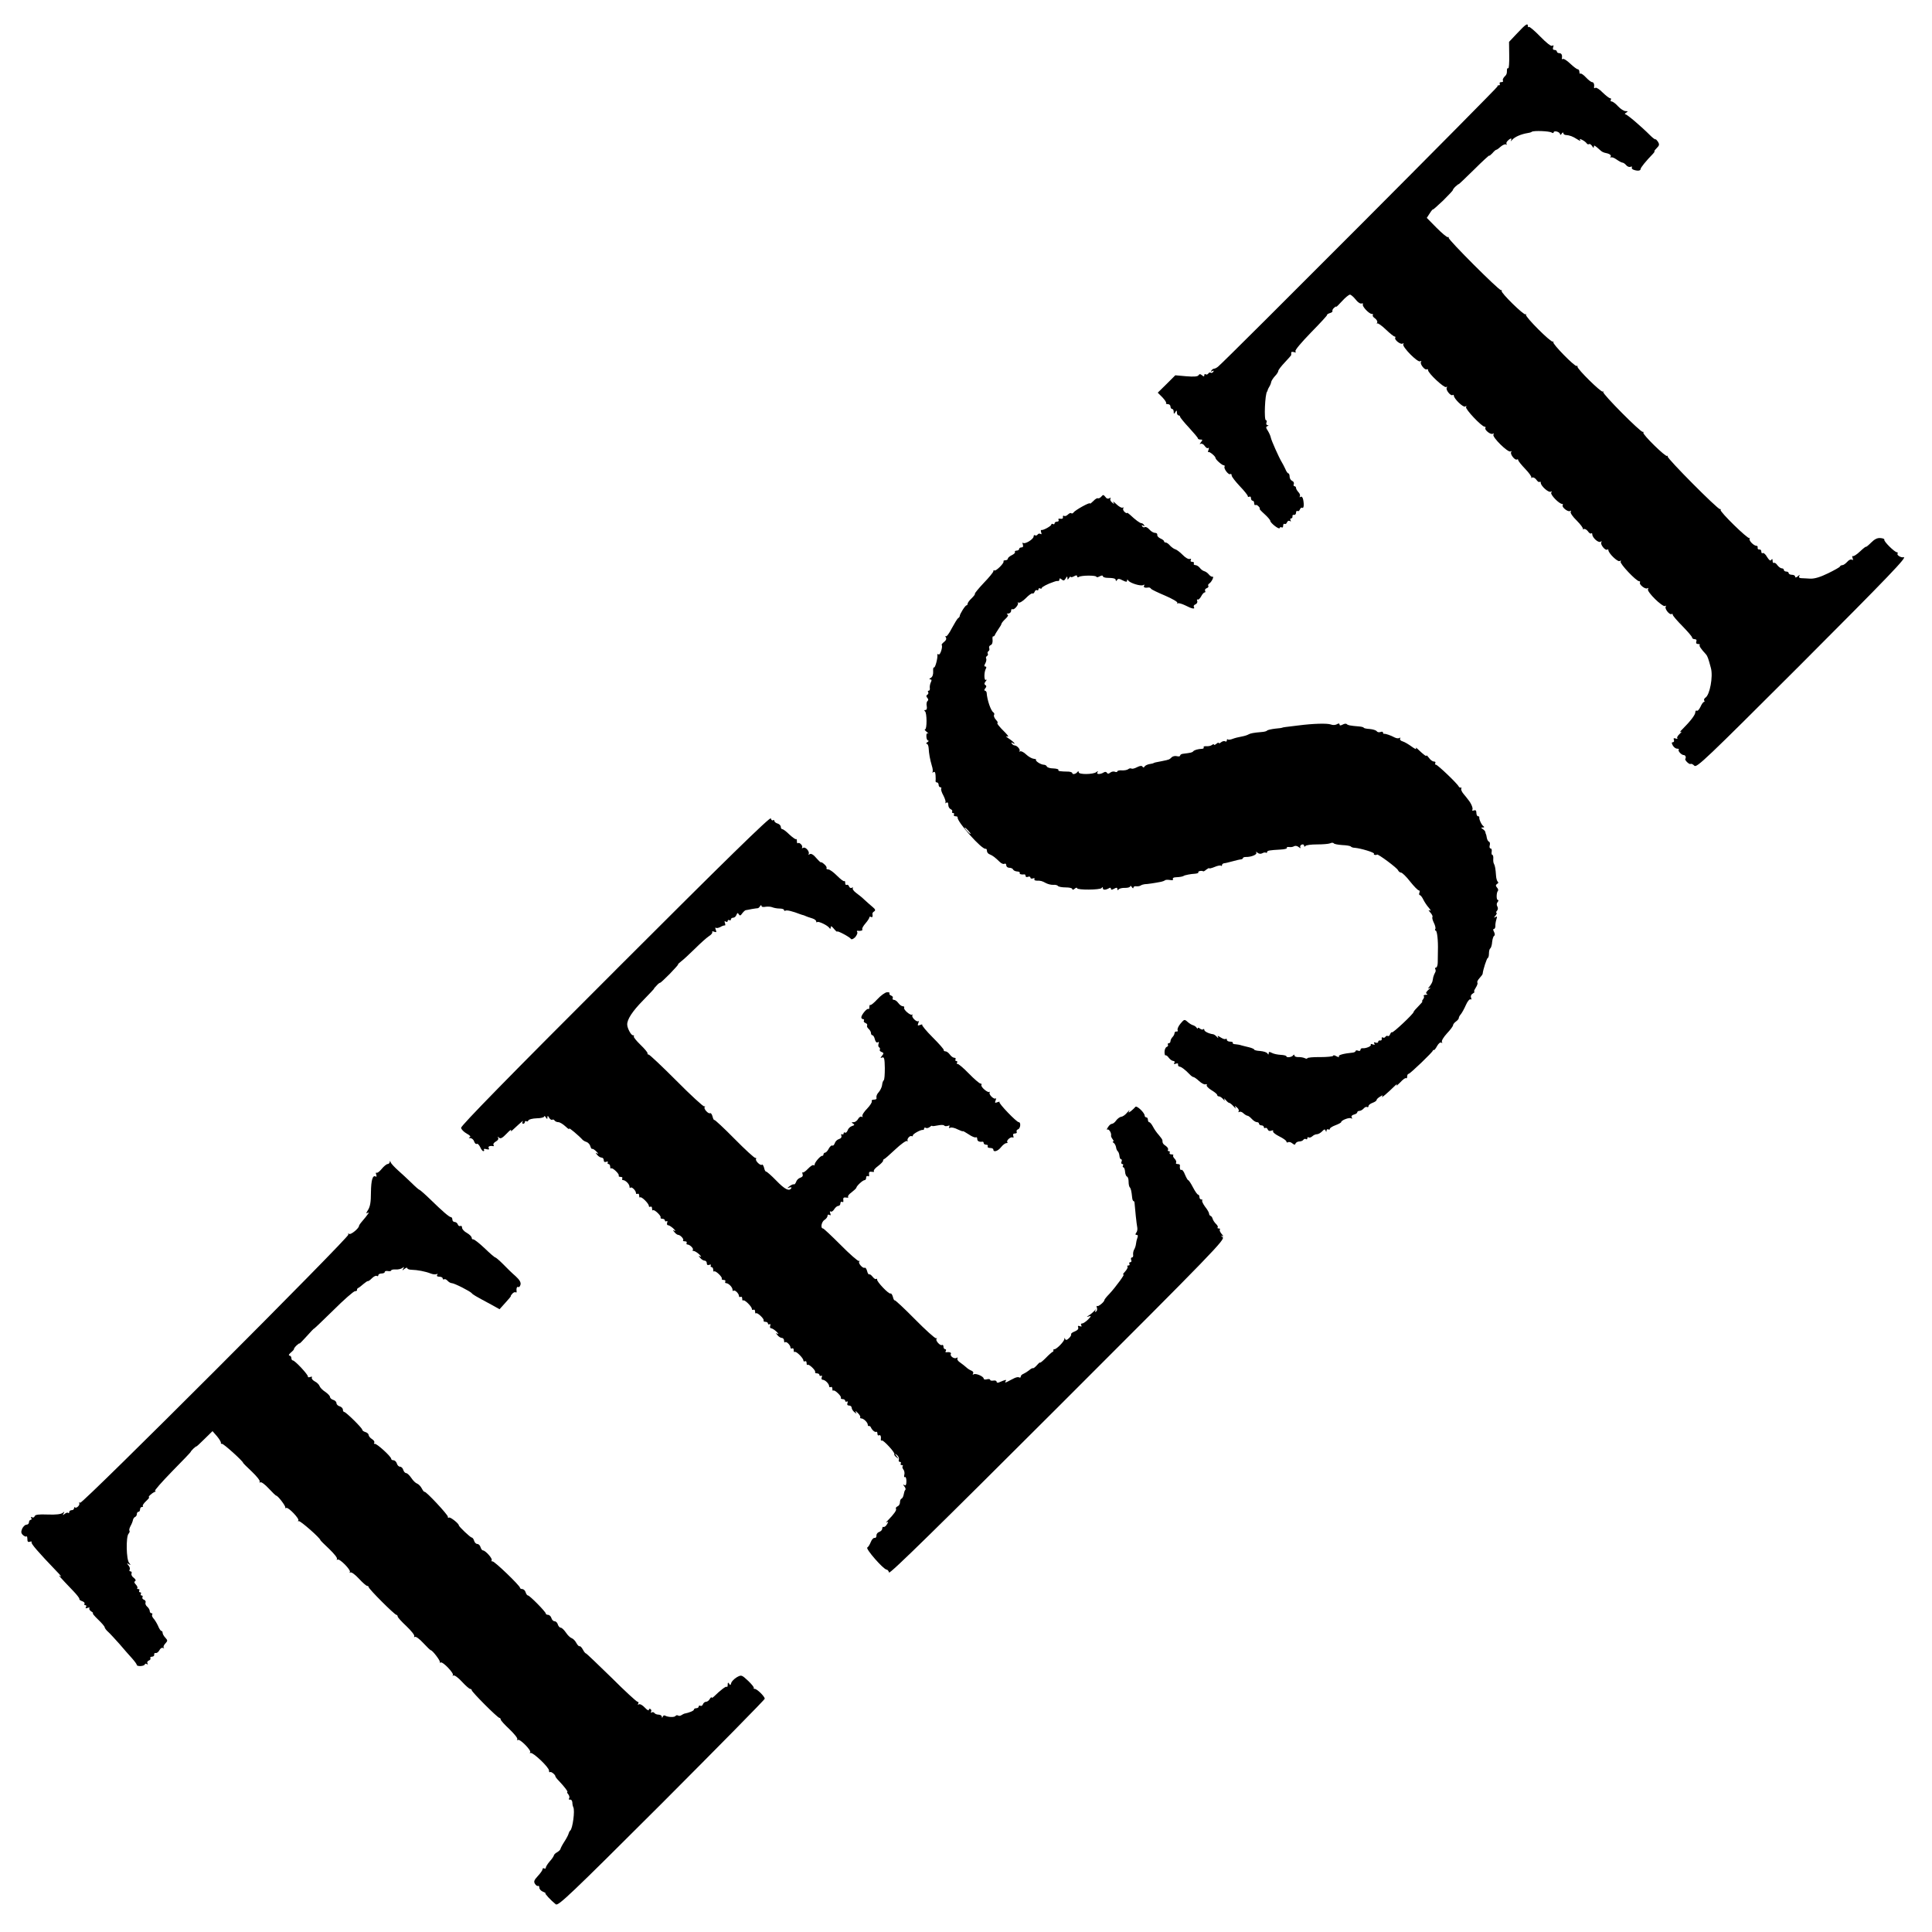 <?xml version="1.0" standalone="no"?>
<!DOCTYPE svg PUBLIC "-//W3C//DTD SVG 20010904//EN"
 "http://www.w3.org/TR/2001/REC-SVG-20010904/DTD/svg10.dtd">
<svg version="1.0" xmlns="http://www.w3.org/2000/svg"
 width="1200pt" height="1200pt" viewBox="0 0 1200 1200"
 preserveAspectRatio="xMidYMid meet">
<g transform="translate(0,1200) scale(0.1,-0.1)"
fill="#000000" stroke="none">
<path d="M9424 11794 l-51 -54 1 -84 c1 -47 -2 -83 -6 -80 -4 3 -8 -2 -8 -10
0 -24 -2 -30 -17 -44 -7 -8 -11 -18 -8 -23 4 -5 -1 -9 -10 -9 -9 0 -13 -4 -10
-10 3 -5 1 -10 -6 -10 -7 0 -10 -2 -7 -6 5 -4 -1683 -1697 -1736 -1741 -8 -7
-20 -13 -25 -13 -5 0 -13 -5 -17 -12 -5 -7 -3 -8 6 -3 9 5 11 4 6 -4 -4 -6
-11 -9 -16 -6 -5 3 -11 1 -15 -5 -4 -6 -11 -8 -16 -5 -5 4 -9 1 -9 -6 0 -9 -3
-9 -14 0 -11 9 -16 9 -22 0 -5 -8 -28 -10 -76 -6 l-68 6 -54 -54 -55 -54 29
-29 c16 -17 26 -33 23 -36 -4 -3 1 -6 10 -6 10 0 17 -7 17 -15 0 -8 5 -15 10
-15 6 0 10 -8 10 -17 0 -15 2 -16 10 -3 8 13 10 12 10 -2 0 -10 5 -18 10 -18
6 0 10 -4 10 -9 0 -4 25 -35 55 -67 30 -33 55 -62 55 -66 0 -5 7 -8 16 -8 14
0 15 -2 3 -17 -8 -10 -9 -14 -2 -10 6 4 18 -1 26 -13 7 -11 17 -17 22 -12 4 4
5 -2 1 -13 -4 -11 -4 -17 -1 -13 6 6 45 -26 45 -37 0 -9 40 -45 51 -45 5 0 8
-4 5 -8 -7 -12 24 -53 35 -47 5 4 9 0 9 -8 0 -8 23 -37 50 -66 28 -29 50 -57
50 -62 0 -6 5 -7 10 -4 6 3 10 -1 10 -9 0 -9 5 -16 10 -16 6 0 10 -7 10 -16 0
-8 3 -13 8 -11 4 3 13 -1 20 -9 7 -8 10 -14 6 -14 -4 0 10 -15 30 -33 20 -18
36 -37 36 -42 0 -13 55 -56 58 -45 2 6 8 8 13 4 5 -3 9 2 9 11 0 9 4 14 9 11
5 -3 12 1 15 10 3 8 11 12 17 8 8 -4 9 -3 5 4 -4 7 -2 12 3 12 6 0 10 6 9 13
-2 6 3 11 10 9 6 -1 12 5 12 14 0 8 4 13 9 10 5 -3 12 1 15 10 3 8 10 13 14
10 10 -6 13 19 6 52 -3 14 -9 20 -16 16 -6 -4 -8 -3 -4 4 3 6 -1 17 -9 25 -8
9 -15 20 -15 26 0 6 -4 11 -10 11 -5 0 -7 6 -4 14 3 7 -2 16 -10 19 -9 4 -16
16 -16 27 0 11 -4 20 -8 20 -4 0 -13 12 -19 28 -7 15 -17 34 -22 42 -17 28
-65 135 -68 153 -2 10 -10 28 -18 41 -13 19 -13 25 -3 29 9 4 10 6 1 6 -7 1
-10 8 -7 16 4 8 2 15 -3 15 -13 0 -6 161 7 178 2 1 3 5 4 10 1 4 6 14 11 22 5
8 10 21 11 29 2 7 12 23 23 35 12 12 21 27 21 33 0 5 18 29 40 52 22 23 40 44
40 46 0 3 0 9 0 15 0 5 7 6 17 3 11 -4 14 -3 9 5 -4 7 36 54 97 117 57 58 102
107 100 109 -3 2 5 7 16 11 12 3 19 9 17 13 -2 4 2 13 10 20 8 7 14 10 14 7 0
-3 16 13 36 35 20 22 42 40 49 40 6 0 22 -14 35 -30 13 -18 30 -28 37 -25 8 2
11 0 8 -5 -7 -11 38 -60 56 -60 7 0 9 -3 6 -7 -4 -3 2 -13 13 -20 11 -8 17
-20 14 -26 -4 -7 -4 -9 0 -6 4 4 28 -13 53 -37 25 -24 50 -44 55 -44 5 0 7 -4
4 -8 -7 -12 33 -44 46 -36 7 4 8 3 4 -4 -9 -15 90 -116 105 -106 8 4 9 3 5 -4
-8 -13 24 -53 36 -46 4 3 8 1 8 -5 0 -19 100 -112 112 -105 7 4 8 3 4 -4 -8
-13 24 -53 36 -46 4 3 8 2 8 -3 0 -19 58 -75 70 -68 8 5 11 4 6 -3 -7 -12 97
-122 115 -122 6 0 8 -4 5 -8 -7 -12 33 -44 46 -36 7 4 8 3 4 -5 -10 -15 91
-114 106 -105 7 4 8 3 4 -4 -8 -13 24 -53 36 -46 4 3 8 1 8 -4 0 -5 20 -30 44
-55 24 -25 41 -49 37 -53 -3 -4 -1 -4 6 0 6 3 18 -3 26 -14 7 -11 17 -17 20
-13 4 3 7 1 7 -6 0 -19 49 -63 62 -55 7 5 8 3 3 -6 -7 -12 49 -70 68 -70 5 0
6 -4 3 -8 -7 -12 33 -44 46 -36 7 4 8 3 4 -4 -4 -7 11 -30 38 -56 24 -24 41
-48 38 -52 -4 -4 -2 -4 5 0 6 3 18 -3 26 -14 7 -11 17 -17 20 -13 4 3 7 1 7
-6 0 -20 37 -54 51 -46 7 5 10 4 5 -3 -8 -13 24 -53 36 -46 4 3 8 2 8 -3 0
-19 58 -75 70 -68 8 5 11 4 6 -3 -7 -12 97 -122 115 -122 6 0 8 -4 5 -8 -7
-12 33 -44 46 -36 7 4 8 3 4 -5 -10 -15 91 -114 106 -105 7 4 8 3 4 -4 -8 -13
24 -53 36 -46 4 3 8 1 8 -5 0 -5 27 -37 60 -70 33 -34 60 -65 60 -71 0 -5 7
-10 16 -10 10 0 14 -6 10 -15 -3 -10 1 -15 11 -15 9 0 14 -3 10 -6 -5 -5 9
-26 39 -58 9 -10 15 -25 31 -86 14 -53 -7 -166 -34 -183 -7 -5 -11 -12 -8 -18
4 -5 3 -9 -2 -9 -4 0 -14 -14 -21 -30 -8 -17 -18 -28 -23 -24 -5 3 -9 -2 -9
-10 0 -16 -31 -56 -80 -105 -14 -13 -18 -21 -10 -17 8 4 5 -1 -7 -12 -12 -11
-19 -23 -15 -27 4 -5 -1 -5 -10 -2 -12 4 -15 2 -11 -9 3 -7 0 -14 -6 -14 -9 0
-9 -5 -1 -20 6 -11 18 -20 27 -20 9 0 14 -3 10 -6 -7 -8 17 -34 32 -34 10 0
15 -15 9 -23 -6 -8 25 -37 32 -32 5 3 16 -2 24 -11 15 -14 71 40 650 618 565
566 677 683 649 677 -15 -4 -43 13 -37 22 3 5 1 9 -4 9 -14 0 -84 69 -78 78 2
4 -8 9 -24 10 -20 2 -37 -7 -59 -29 -17 -17 -31 -28 -31 -25 0 3 -17 -10 -37
-29 -20 -19 -40 -32 -45 -29 -4 3 -5 -3 -1 -12 4 -12 3 -15 -5 -10 -6 4 -19
-2 -29 -14 -10 -11 -23 -20 -29 -20 -7 0 -14 -4 -16 -9 -1 -4 -35 -23 -74 -42
-49 -24 -84 -34 -110 -33 -22 1 -47 3 -57 3 -12 1 -16 5 -11 14 5 8 2 8 -9 -2
-11 -9 -17 -10 -17 -2 0 6 -9 11 -20 11 -11 0 -20 5 -20 10 0 6 -7 10 -15 10
-8 0 -15 5 -15 10 0 6 -6 10 -13 10 -7 0 -19 9 -27 19 -7 11 -17 18 -22 15 -4
-3 -8 3 -8 13 0 12 -3 14 -8 6 -6 -9 -13 -3 -26 17 -9 17 -22 28 -27 25 -5 -4
-9 1 -9 9 0 9 -6 15 -12 13 -7 -1 -12 4 -11 11 2 6 -1 12 -7 12 -17 0 -49 33
-43 44 3 6 3 8 -1 4 -9 -8 -185 164 -179 175 3 4 1 6 -4 5 -12 -4 -329 315
-325 327 2 5 1 7 -3 3 -9 -8 -154 134 -148 145 3 4 1 6 -4 5 -12 -4 -249 234
-245 247 2 5 1 7 -3 3 -8 -8 -161 142 -157 155 1 5 -1 7 -5 4 -11 -6 -153 139
-145 148 4 4 2 5 -3 3 -14 -4 -171 153 -167 167 2 5 1 7 -3 3 -9 -8 -154 134
-148 145 3 4 1 6 -4 5 -11 -4 -329 314 -325 325 1 5 -1 7 -5 4 -5 -2 -36 24
-70 58 l-61 62 19 29 c10 16 19 26 19 23 0 -3 28 22 63 55 34 34 62 63 61 66
0 3 7 13 18 23 10 9 18 15 18 13 0 -2 43 39 95 90 52 52 95 91 95 88 0 -4 8 3
19 14 10 12 21 22 25 22 4 0 16 9 28 20 12 10 26 16 32 13 6 -3 8 -3 4 2 -4 4
-1 14 7 21 17 17 28 18 20 2 -4 -7 -1 -6 7 3 16 19 55 36 98 43 9 1 20 4 25 8
14 8 108 4 123 -5 6 -5 12 -4 12 1 0 6 9 8 20 5 11 -3 20 -10 20 -17 0 -6 5
-4 10 4 5 8 10 10 10 4 0 -6 6 -11 13 -12 28 -2 45 -9 72 -26 15 -10 24 -13
20 -6 -6 9 -3 9 13 1 12 -6 24 -16 27 -21 4 -6 10 -8 15 -5 5 3 13 -3 19 -12
6 -11 11 -13 11 -5 0 13 3 12 43 -24 7 -6 17 -11 22 -12 32 -6 45 -15 39 -25
-4 -7 -4 -9 1 -5 4 4 20 -1 35 -12 16 -11 32 -20 38 -20 5 0 15 -7 22 -15 7
-9 19 -14 27 -11 8 3 12 2 9 -3 -3 -5 1 -12 10 -15 24 -9 44 -7 44 4 0 9 34
51 78 96 7 8 11 14 8 14 -3 0 3 9 14 20 17 17 18 23 8 40 -7 10 -14 17 -16 15
-2 -2 -16 8 -31 23 -59 59 -145 132 -155 132 -6 0 -4 5 4 10 13 8 12 10 -3 10
-11 0 -32 14 -47 30 -15 17 -33 30 -40 30 -6 0 -8 5 -5 10 3 6 2 10 -4 10 -6
0 -26 16 -46 35 -19 20 -40 33 -45 30 -6 -4 -10 -3 -9 2 3 19 -2 33 -12 33 -6
0 -23 13 -39 30 -15 16 -30 26 -34 23 -3 -3 -6 1 -6 10 0 10 -5 17 -10 17 -6
0 -27 16 -47 35 -20 19 -40 32 -45 29 -4 -3 -8 -2 -7 3 4 21 -2 33 -16 33 -8
0 -15 5 -15 10 0 6 -7 10 -15 10 -9 0 -12 6 -8 17 4 11 3 14 -6 9 -7 -5 -35
17 -75 58 -35 36 -66 62 -70 59 -3 -4 -6 -1 -6 5 0 21 -14 12 -66 -44z"/>
<path d="M6840 8915 c-7 -8 -16 -12 -21 -10 -4 3 -17 -5 -28 -17 -12 -12 -21
-19 -21 -15 0 10 -93 -42 -102 -56 -4 -6 -10 -8 -14 -5 -3 4 -13 0 -21 -8 -8
-8 -19 -12 -24 -8 -5 3 -8 0 -7 -8 2 -8 -4 -12 -16 -10 -11 2 -15 -1 -11 -7 3
-6 -1 -11 -9 -11 -9 0 -16 -5 -16 -11 0 -5 -4 -7 -10 -4 -5 3 -10 2 -10 -3 0
-9 -50 -37 -62 -34 -4 1 -4 -6 -1 -15 4 -10 2 -14 -5 -9 -6 3 -13 2 -17 -4 -4
-6 -11 -8 -16 -5 -5 4 -9 0 -9 -7 0 -17 -54 -50 -65 -40 -5 4 -5 -1 -2 -10 4
-12 1 -18 -8 -18 -8 0 -15 -4 -15 -10 0 -5 -7 -10 -16 -10 -8 0 -13 -4 -10 -9
3 -4 -6 -13 -19 -19 -14 -7 -25 -16 -25 -22 0 -5 -7 -10 -16 -10 -8 0 -13 -3
-11 -7 6 -10 -49 -64 -57 -56 -3 4 -6 1 -6 -5 0 -6 -27 -39 -60 -73 -33 -35
-57 -65 -55 -67 3 -3 -7 -15 -20 -28 -14 -13 -25 -28 -25 -34 0 -5 -3 -10 -7
-10 -8 0 -43 -56 -42 -67 0 -3 -4 -9 -9 -12 -6 -3 -23 -32 -40 -63 -16 -32
-33 -54 -37 -50 -5 4 -5 1 0 -7 5 -9 1 -19 -11 -28 -10 -8 -17 -16 -15 -19 8
-10 -9 -65 -19 -59 -6 4 -9 3 -8 -2 4 -16 -13 -83 -21 -79 -4 3 -6 -8 -5 -25
1 -18 -4 -33 -14 -39 -11 -6 -12 -10 -4 -10 9 0 10 -5 4 -17 -5 -10 -8 -26 -7
-35 2 -10 -1 -18 -6 -18 -6 0 -8 -4 -4 -9 3 -5 1 -13 -5 -16 -8 -5 -8 -11 0
-20 7 -8 7 -15 1 -19 -5 -4 -8 -18 -5 -31 3 -16 0 -25 -8 -25 -8 0 -9 -3 -3
-8 13 -9 13 -112 1 -112 -6 0 -1 -7 10 -16 10 -8 14 -13 8 -10 -8 4 -11 -3
-10 -19 0 -14 6 -25 11 -25 6 0 3 -5 -5 -10 -8 -5 -10 -10 -4 -10 6 0 11 -12
12 -27 2 -35 8 -69 20 -110 6 -17 7 -35 4 -39 -4 -4 -1 -4 6 0 8 5 12 -1 13
-21 1 -15 1 -31 0 -35 0 -5 3 -8 9 -8 5 0 10 -7 10 -15 0 -8 5 -15 11 -15 5 0
8 -4 5 -8 -3 -5 3 -25 14 -44 10 -20 16 -39 12 -44 -4 -4 -1 -4 6 0 8 5 12 0
12 -14 0 -11 7 -23 15 -26 8 -4 12 -10 9 -15 -3 -5 0 -9 6 -9 6 0 8 -4 5 -10
-3 -5 1 -10 9 -10 9 0 15 -3 14 -7 -7 -24 152 -203 174 -195 5 1 8 -5 8 -13 0
-9 8 -19 18 -22 19 -8 33 -19 62 -47 10 -10 23 -15 29 -11 6 3 11 -1 11 -9 0
-9 8 -16 19 -16 11 0 21 -5 23 -10 2 -6 13 -12 25 -13 12 0 19 -5 17 -9 -5 -7
10 -12 29 -9 4 0 7 -4 7 -10 0 -6 7 -9 15 -5 8 3 15 1 15 -5 0 -6 7 -8 16 -5
8 3 12 2 9 -4 -3 -6 3 -10 14 -10 26 0 31 -1 59 -16 12 -6 32 -11 45 -10 12 1
25 -2 28 -7 4 -5 25 -9 48 -9 23 0 41 -4 41 -10 0 -6 6 -6 15 2 8 7 15 8 15 3
0 -12 143 -11 152 1 5 8 8 7 8 -1 0 -12 17 -12 38 0 7 5 12 3 12 -3 0 -8 6 -8
20 0 15 8 20 8 20 -2 0 -9 3 -9 8 -2 4 5 22 10 40 9 17 0 32 4 32 10 0 5 5 3
10 -5 5 -8 10 -10 10 -3 0 6 8 10 18 8 9 -1 22 1 27 5 6 4 17 7 25 8 14 0 62
7 102 15 10 2 20 6 24 9 3 4 17 4 31 2 15 -3 22 -1 18 6 -3 6 5 11 19 11 26 1
44 5 49 9 5 4 44 12 69 13 14 1 24 5 21 9 -4 7 22 12 30 6 2 -2 11 3 20 11 10
7 17 11 17 8 0 -3 15 0 34 8 18 8 36 11 40 8 3 -4 6 -2 6 4 0 5 6 10 13 11 6
0 30 6 52 12 22 6 46 12 53 12 6 1 12 4 12 8 0 4 8 7 18 7 33 -1 72 15 65 27
-5 7 -2 7 8 -1 9 -7 20 -8 29 -3 8 5 18 6 22 4 4 -3 8 -1 8 3 0 10 13 12 82
16 25 1 44 6 41 10 -3 5 3 7 13 6 11 -2 25 0 32 5 7 4 20 2 29 -6 9 -7 14 -8
10 -2 -4 7 0 14 8 18 8 3 15 0 15 -7 0 -7 3 -8 8 -2 4 6 36 10 72 10 36 0 73
3 82 7 9 5 19 4 22 0 3 -5 26 -9 53 -11 26 -1 50 -5 53 -9 3 -4 14 -8 25 -8
37 -3 126 -30 119 -37 -6 -6 12 -11 19 -5 6 5 125 -83 130 -97 4 -8 12 -15 19
-15 7 0 33 -25 56 -55 24 -30 48 -55 54 -55 5 0 8 -7 4 -15 -3 -8 -2 -15 3
-15 4 0 14 -12 21 -27 8 -16 23 -39 35 -52 12 -14 14 -21 5 -16 -10 5 -8 0 4
-13 11 -12 16 -25 13 -28 -3 -4 1 -20 9 -36 8 -16 12 -33 9 -38 -3 -6 -3 -10
2 -10 9 0 16 -61 14 -125 0 -22 -1 -55 -1 -72 0 -18 -5 -33 -11 -33 -6 0 -7
-4 -4 -10 3 -5 3 -16 -2 -22 -4 -7 -9 -20 -11 -28 -1 -8 -4 -20 -5 -26 -2 -7
-9 -20 -17 -30 -13 -16 -13 -17 0 -10 8 4 5 -1 -8 -12 -15 -14 -18 -22 -10
-25 7 -3 4 -6 -6 -6 -11 -1 -16 -4 -13 -8 4 -3 2 -12 -4 -20 -6 -7 -8 -13 -5
-13 4 0 -7 -13 -24 -30 -16 -16 -30 -32 -30 -36 0 -11 -129 -132 -134 -126 -3
3 -8 -3 -12 -12 -3 -9 -10 -14 -14 -11 -5 3 -11 1 -15 -5 -4 -6 -11 -8 -16 -4
-5 3 -8 0 -7 -8 2 -7 -3 -12 -9 -11 -7 2 -13 -2 -13 -8 0 -6 -7 -8 -16 -5 -10
4 -13 2 -8 -6 5 -8 2 -9 -10 -5 -9 4 -15 3 -12 -2 6 -9 -30 -24 -51 -22 -7 1
-13 -3 -13 -10 0 -6 -7 -9 -15 -5 -8 3 -15 2 -15 -2 0 -4 -8 -9 -17 -10 -59
-6 -92 -15 -87 -24 4 -6 -3 -5 -15 1 -11 7 -21 8 -21 3 0 -4 -36 -8 -80 -8
-44 1 -80 -3 -80 -7 0 -4 -8 -4 -17 1 -10 4 -28 7 -40 6 -13 0 -23 4 -23 10 0
7 -3 7 -8 1 -8 -12 -42 -16 -42 -6 0 4 -16 8 -35 9 -19 1 -44 6 -55 12 -15 8
-20 8 -20 -2 0 -10 -2 -10 -8 -1 -4 7 -24 13 -45 15 -20 1 -37 5 -37 9 0 3
-15 10 -32 14 -18 4 -40 10 -48 12 -8 3 -25 6 -37 7 -11 0 -19 4 -16 9 2 4 -5
7 -16 7 -12 0 -21 5 -21 12 0 6 -3 8 -7 5 -3 -4 -17 0 -31 9 -18 12 -23 12
-17 3 4 -9 2 -9 -7 1 -7 8 -17 15 -23 16 -25 3 -55 17 -55 27 0 6 -3 7 -7 4
-3 -4 -12 -2 -20 4 -7 6 -13 8 -13 3 0 -5 -4 -4 -8 3 -4 6 -14 13 -22 15 -8 2
-23 11 -34 21 -19 17 -21 16 -43 -10 -13 -15 -21 -33 -19 -40 3 -7 0 -12 -6
-10 -7 1 -12 -3 -13 -10 0 -7 -6 -18 -12 -24 -7 -7 -13 -19 -13 -26 0 -7 -5
-13 -11 -13 -5 0 -8 -4 -5 -9 3 -5 0 -11 -8 -14 -7 -3 -13 -17 -13 -31 0 -14
3 -24 6 -21 4 2 14 -5 21 -16 8 -10 20 -19 28 -19 7 0 10 -5 6 -12 -5 -8 -2
-9 9 -5 10 4 16 2 14 -5 -1 -7 3 -12 8 -13 11 0 36 -19 63 -47 9 -10 20 -18
25 -18 4 0 20 -11 35 -25 15 -14 33 -23 40 -20 7 3 10 0 7 -5 -3 -6 10 -19 29
-31 20 -12 36 -25 36 -30 0 -5 5 -9 11 -9 7 0 18 -8 26 -17 10 -12 12 -13 8
-3 -4 10 -2 9 8 -2 8 -10 17 -18 21 -18 5 0 17 -10 28 -22 11 -13 16 -16 12
-8 -7 13 -5 13 9 1 9 -7 14 -18 10 -24 -3 -5 -1 -7 5 -3 6 3 17 -1 25 -9 9 -8
20 -15 25 -15 5 0 17 -9 27 -20 10 -11 24 -20 32 -20 7 0 13 -4 13 -10 0 -5 7
-10 15 -10 8 0 15 -5 15 -11 0 -5 4 -8 9 -5 5 3 11 -1 15 -9 3 -9 12 -12 22
-8 10 4 15 2 11 -4 -3 -5 14 -19 38 -31 25 -12 45 -27 45 -32 0 -6 5 -8 10 -5
6 4 18 1 27 -7 13 -10 17 -10 20 0 3 6 13 12 23 12 10 0 22 5 25 10 4 6 11 8
16 5 5 -4 9 -1 9 5 0 6 4 9 9 5 5 -3 15 1 23 8 7 7 20 12 28 12 8 0 22 8 32
18 12 13 17 15 21 5 4 -11 6 -10 6 0 1 7 6 10 11 7 6 -3 10 -2 10 4 0 5 16 15
35 22 19 7 35 16 35 19 0 12 51 31 62 24 7 -5 8 -2 4 5 -5 8 0 14 13 18 12 3
21 9 21 14 0 5 6 9 14 9 7 0 19 7 26 15 7 8 16 12 21 9 5 -3 9 0 9 6 0 6 11
15 25 20 14 5 25 13 25 17 0 5 9 14 21 21 17 11 20 11 13 0 -7 -12 32 21 79
67 11 11 16 13 12 5 -4 -8 5 0 22 17 16 18 33 30 36 26 4 -3 7 1 7 10 0 9 4
17 9 17 9 0 151 136 151 145 0 3 3 4 6 3 3 -2 12 10 20 25 9 16 20 25 26 21 7
-4 8 -3 4 4 -4 7 10 30 31 53 21 22 38 45 38 51 0 5 8 16 18 23 10 7 18 17 18
22 -1 4 5 15 13 24 7 9 21 34 31 57 10 23 23 38 28 35 6 -4 8 0 4 10 -4 10 0
20 11 26 9 6 14 11 9 11 -4 0 0 11 9 25 9 14 14 29 10 32 -3 4 3 16 13 27 11
12 20 24 20 28 2 24 26 98 32 98 3 0 7 12 7 26 0 15 3 29 8 33 5 3 11 22 12
41 2 19 8 36 13 38 5 2 4 12 -1 23 -7 12 -7 19 -1 19 5 0 9 8 9 18 -1 9 2 28
6 41 6 18 5 22 -5 15 -12 -6 -12 -5 0 9 7 9 10 17 6 17 -4 0 -3 6 3 13 7 8 7
18 2 27 -5 9 -5 19 2 27 6 8 7 13 1 13 -10 0 -9 47 1 57 3 4 1 13 -6 20 -9 11
-9 16 1 23 8 4 9 10 4 13 -5 4 -10 21 -11 39 -3 41 -6 60 -13 73 -4 6 -5 20
-4 33 1 12 -2 22 -6 22 -4 0 -6 9 -4 20 2 11 -1 20 -7 20 -6 0 -8 9 -5 20 3
10 1 20 -5 22 -5 2 -11 12 -13 23 -2 11 -4 21 -5 23 -2 1 -3 7 -4 12 0 6 -8
15 -16 20 -13 9 -13 10 0 10 9 0 11 3 4 8 -12 8 -28 43 -26 55 1 4 -2 7 -8 7
-5 0 -10 9 -10 21 0 15 -5 19 -16 15 -8 -3 -12 -2 -9 4 6 9 -8 42 -27 64 -4 6
-17 22 -28 35 -11 13 -17 28 -14 33 3 4 2 7 -3 6 -4 -2 -10 2 -13 7 -8 18
-131 135 -141 135 -6 0 -7 5 -4 10 3 6 -1 10 -9 10 -8 0 -22 10 -30 22 -9 12
-16 19 -16 15 0 -8 -16 4 -52 38 -11 11 -17 14 -13 6 5 -8 -7 -3 -26 11 -19
14 -44 29 -57 33 -12 3 -19 11 -16 17 4 7 2 8 -4 4 -6 -4 -19 -2 -29 3 -26 14
-57 24 -65 23 -5 -1 -8 2 -8 8 0 5 -7 7 -16 3 -9 -3 -19 -1 -23 5 -4 6 -23 12
-44 14 -20 1 -37 5 -37 8 0 3 -15 7 -32 8 -49 4 -67 7 -74 15 -4 3 -15 2 -25
-4 -13 -7 -19 -6 -19 1 0 7 -6 8 -17 1 -9 -5 -26 -6 -37 -1 -23 8 -108 6 -201
-6 -84 -10 -100 -12 -100 -14 0 -1 -20 -4 -45 -6 -24 -3 -47 -8 -50 -12 -3 -4
-18 -8 -35 -9 -48 -4 -69 -8 -81 -15 -6 -4 -25 -10 -42 -13 -17 -3 -42 -9 -55
-14 -14 -6 -28 -7 -31 -4 -3 4 -6 1 -6 -6 0 -7 -5 -9 -10 -6 -6 4 -17 1 -25
-5 -8 -7 -15 -9 -15 -5 0 4 -7 2 -15 -5 -8 -7 -15 -9 -15 -5 0 4 -6 3 -12 -2
-7 -6 -23 -9 -35 -8 -12 1 -20 -2 -17 -7 3 -4 -1 -8 -8 -9 -28 -1 -51 -8 -57
-16 -6 -7 -14 -9 -63 -15 -10 -1 -18 -6 -18 -11 0 -5 -9 -7 -20 -4 -11 3 -26
0 -33 -7 -6 -7 -15 -13 -19 -14 -5 -1 -9 -2 -10 -3 -2 0 -14 -3 -28 -6 -39 -7
-55 -11 -55 -13 0 -1 -11 -4 -25 -6 -13 -2 -27 -9 -31 -15 -4 -8 -9 -8 -13 -1
-4 7 -15 6 -33 -3 -15 -8 -30 -12 -35 -9 -5 3 -14 2 -21 -4 -7 -5 -24 -8 -39
-7 -16 1 -28 -2 -28 -6 0 -5 -7 -6 -15 -3 -8 4 -22 1 -29 -5 -10 -8 -16 -9
-21 -1 -3 6 -12 7 -18 3 -22 -14 -49 -14 -41 -1 6 10 4 10 -7 2 -19 -15 -109
-16 -109 -1 0 8 -3 8 -8 2 -9 -13 -32 -18 -32 -7 0 4 -10 8 -22 9 -54 1 -69 3
-64 11 2 4 -12 8 -32 9 -20 0 -38 6 -40 12 -2 6 -11 11 -20 11 -19 1 -54 24
-47 31 2 3 -5 5 -15 6 -11 1 -32 13 -47 27 -14 14 -31 22 -37 19 -6 -3 -8 -3
-4 2 8 8 -15 35 -31 35 -5 0 -13 5 -17 12 -4 7 -3 8 4 4 28 -17 9 6 -20 25
-18 12 -25 18 -14 15 13 -5 11 1 -10 23 -39 38 -56 61 -48 61 4 0 -1 9 -10 19
-10 11 -15 24 -12 30 4 5 1 13 -4 16 -16 10 -39 77 -42 123 -1 6 -6 12 -11 12
-5 0 -4 6 2 14 9 10 9 16 1 21 -8 5 -7 11 2 23 8 9 8 13 2 9 -13 -8 -13 50 0
71 4 7 2 12 -4 12 -8 0 -8 6 0 20 6 11 8 25 5 30 -3 5 -1 11 5 15 6 4 8 10 5
15 -3 5 -1 11 4 15 6 3 8 12 5 19 -3 7 1 16 9 19 9 3 13 16 12 31 -2 14 0 24
3 23 4 -1 9 3 11 8 2 6 12 22 22 37 10 14 19 29 19 33 0 4 11 18 25 31 16 15
20 24 12 27 -7 3 -4 6 6 6 9 1 17 8 17 17 0 8 4 13 8 10 11 -7 42 30 34 40 -4
4 -2 4 4 1 6 -4 27 9 45 27 18 19 37 32 41 30 5 -3 11 2 14 10 3 9 10 13 15
10 5 -3 9 0 9 6 0 6 5 8 10 5 6 -3 10 -2 10 2 0 7 39 27 73 38 4 1 10 4 15 5
4 1 10 2 15 1 4 0 7 4 7 10 0 8 4 8 14 0 11 -10 17 -8 25 6 8 14 10 15 11 3 0
-13 1 -13 10 0 5 8 10 11 10 7 0 -4 9 -3 20 3 14 8 20 8 20 0 0 -6 5 -8 12 -3
17 10 108 10 108 0 0 -4 9 -3 20 3 11 6 20 7 20 1 0 -5 10 -9 23 -10 44 -1 57
-4 57 -15 0 -7 3 -6 8 1 6 10 14 9 35 -2 20 -10 27 -11 27 -2 0 9 2 9 8 1 10
-16 79 -37 93 -28 8 4 9 3 5 -4 -6 -11 5 -15 30 -11 4 0 10 -3 13 -8 3 -5 43
-24 88 -43 44 -19 79 -39 76 -45 -4 -5 -3 -7 2 -3 4 4 25 -2 46 -12 42 -22 64
-26 54 -10 -3 6 1 13 10 16 9 4 14 13 11 21 -3 8 -2 12 3 9 4 -3 14 6 21 19 7
14 17 25 22 25 5 0 6 5 3 10 -3 6 1 13 9 16 9 3 14 10 11 14 -3 5 -1 11 5 15
15 9 33 46 21 43 -5 -2 -16 5 -23 14 -7 9 -20 18 -28 20 -8 2 -21 11 -28 21
-7 9 -20 17 -28 17 -8 0 -12 5 -9 10 3 6 -1 10 -10 10 -9 0 -13 5 -9 11 4 7 1
10 -7 7 -8 -3 -28 9 -44 26 -17 17 -37 32 -45 34 -8 2 -22 12 -32 22 -9 11
-21 20 -27 20 -6 0 -11 3 -11 8 0 4 -10 12 -22 17 -13 6 -22 16 -20 23 1 7 -5
12 -14 12 -9 0 -25 9 -35 21 -10 11 -22 18 -28 15 -5 -4 -13 -1 -17 5 -5 8 -3
9 6 4 9 -5 11 -4 6 3 -4 7 -11 12 -16 12 -10 0 -38 21 -72 53 -10 9 -18 14
-18 11 0 -4 -7 -1 -15 6 -8 7 -12 17 -8 23 3 5 1 7 -4 4 -6 -4 -23 6 -39 21
-15 15 -24 20 -19 12 8 -13 6 -13 -8 -1 -9 7 -14 18 -10 24 4 6 1 7 -7 2 -8
-5 -18 -2 -25 9 -11 14 -14 14 -25 1z m-825 -2075 c10 -11 16 -20 13 -20 -3 0
-13 9 -23 20 -10 11 -16 20 -13 20 3 0 13 -9 23 -20z"/>
<path d="M3823 5974 c-661 -660 -961 -967 -959 -979 1 -10 17 -26 35 -36 20
-11 27 -19 19 -22 -9 -4 -7 -6 4 -6 9 -1 20 -10 23 -21 4 -11 11 -18 16 -15 5
4 14 -5 21 -19 6 -14 15 -26 20 -26 5 0 7 4 4 9 -4 5 4 7 16 3 14 -3 19 -2 14
6 -7 11 6 17 27 13 5 -1 6 3 2 8 -3 6 4 15 15 21 12 6 18 16 14 23 -5 9 -4 9
5 1 10 -9 21 -3 48 25 19 20 31 29 27 21 -4 -9 2 -7 14 5 56 52 65 59 58 48
-4 -7 -2 -13 3 -13 6 0 11 5 11 11 0 5 4 8 9 5 5 -4 11 -1 13 5 2 6 25 12 51
13 26 0 47 6 47 11 0 6 5 3 10 -5 9 -13 10 -13 10 0 1 12 3 11 11 -3 6 -9 14
-15 19 -12 5 3 11 1 15 -5 3 -5 14 -10 23 -10 9 0 29 -12 45 -27 17 -16 26
-21 22 -13 -6 12 60 -43 85 -71 3 -3 13 -9 23 -12 11 -4 21 -16 24 -27 3 -11
8 -18 12 -16 3 2 15 -6 26 -17 11 -11 13 -16 5 -12 -13 8 -13 7 -1 -8 7 -9 20
-17 27 -17 8 0 14 -7 14 -16 0 -10 5 -14 16 -10 8 3 12 2 9 -4 -3 -6 -1 -10 4
-10 6 0 11 -7 11 -17 0 -9 3 -14 6 -10 8 7 53 -36 47 -45 -2 -5 3 -8 12 -8 9
0 13 -4 10 -10 -3 -5 -1 -10 5 -10 15 0 40 -25 40 -41 0 -7 3 -10 6 -6 8 8 34
-18 34 -33 0 -6 5 -8 10 -5 6 3 10 -2 10 -11 0 -10 3 -15 6 -11 8 7 54 -38 54
-53 0 -6 5 -8 10 -5 6 3 10 -2 10 -11 0 -10 3 -15 6 -11 8 7 53 -36 47 -45 -2
-5 3 -8 11 -8 9 0 16 -5 16 -11 0 -5 4 -7 10 -4 6 3 7 -1 4 -9 -3 -9 -1 -16 5
-16 7 0 22 -10 34 -21 12 -12 15 -18 7 -14 -13 8 -13 7 -1 -8 7 -9 18 -17 23
-17 14 0 38 -27 31 -34 -4 -3 1 -6 11 -6 9 0 14 -4 11 -10 -3 -5 -1 -10 5 -10
15 0 41 -26 33 -34 -4 -3 -1 -6 6 -6 6 0 22 -10 34 -21 12 -12 15 -18 7 -14
-13 8 -13 7 -1 -8 7 -9 20 -17 27 -17 8 0 14 -7 14 -16 0 -10 5 -14 16 -10 8
3 12 2 9 -4 -3 -6 -1 -10 4 -10 6 0 11 -7 11 -17 0 -9 3 -14 6 -10 8 7 53 -36
47 -45 -2 -5 3 -8 12 -8 9 0 13 -4 10 -10 -3 -5 -1 -10 5 -10 15 0 40 -25 40
-41 0 -7 3 -10 6 -6 8 8 34 -18 34 -33 0 -6 5 -8 10 -5 6 3 10 -2 10 -11 0
-10 3 -15 6 -11 8 7 54 -38 54 -53 0 -6 5 -8 10 -5 6 3 10 -2 10 -11 0 -10 3
-15 6 -11 8 7 53 -36 47 -45 -2 -5 3 -8 11 -8 9 0 16 -5 16 -11 0 -5 4 -7 10
-4 6 3 7 -1 4 -9 -3 -9 -1 -16 5 -16 7 0 22 -10 34 -21 12 -12 15 -18 7 -14
-13 8 -13 7 -1 -8 7 -9 20 -17 27 -17 8 0 14 -8 14 -17 0 -9 3 -14 6 -10 8 8
34 -18 34 -33 0 -6 5 -8 10 -5 6 3 10 -2 10 -11 0 -10 3 -15 6 -11 8 7 54 -38
54 -53 0 -6 5 -8 10 -5 6 3 10 -2 10 -11 0 -10 3 -15 6 -11 8 7 53 -36 47 -45
-2 -5 3 -8 11 -8 9 0 16 -5 16 -11 0 -5 4 -7 10 -4 6 3 7 -1 4 -9 -3 -9 -1
-16 6 -16 15 0 40 -25 40 -40 0 -6 5 -8 10 -5 6 3 10 -2 10 -11 0 -10 3 -15 6
-11 8 7 53 -36 47 -45 -2 -5 3 -8 11 -8 9 0 16 -5 16 -11 0 -5 4 -7 10 -4 6 3
7 -1 4 -9 -4 -11 0 -16 10 -16 9 0 16 -6 16 -14 0 -7 8 -20 17 -27 15 -12 16
-12 8 1 -4 8 1 6 12 -5 11 -11 19 -23 16 -27 -2 -5 1 -8 7 -8 14 0 40 -25 40
-39 0 -6 3 -10 8 -8 4 1 9 -3 11 -8 8 -18 26 -33 34 -28 4 2 7 -3 7 -12 0 -9
5 -13 10 -10 9 6 14 -8 11 -27 0 -5 2 -7 7 -5 10 3 82 -75 77 -84 -3 -3 3 -13
13 -20 16 -13 16 -13 2 6 -14 18 -14 19 2 7 9 -8 14 -20 11 -28 -3 -8 0 -14 7
-14 6 0 8 -4 5 -10 -3 -5 -1 -10 6 -10 7 0 9 -3 6 -7 -4 -3 -2 -12 4 -20 6 -7
9 -22 6 -33 -3 -11 -1 -18 4 -14 5 3 9 -9 9 -26 0 -22 -4 -29 -12 -24 -10 6
-10 5 -1 -8 7 -8 10 -18 6 -22 -4 -3 -8 -17 -10 -29 -2 -12 -8 -23 -13 -25 -6
-2 -10 -12 -10 -23 0 -11 -7 -22 -15 -25 -8 -4 -13 -10 -10 -15 6 -8 -12 -33
-50 -72 -11 -11 -14 -17 -7 -12 11 6 11 3 1 -13 -7 -12 -17 -18 -21 -16 -4 3
-8 -2 -8 -10 0 -8 -8 -17 -19 -21 -10 -3 -18 -13 -17 -23 0 -9 -5 -16 -12 -14
-7 1 -17 -10 -23 -25 -6 -15 -15 -31 -22 -35 -12 -7 99 -135 120 -137 6 0 13
-9 15 -18 3 -13 313 292 1047 1025 982 981 1042 1044 1025 1058 -11 9 -12 12
-4 8 11 -6 10 -2 -3 13 -9 11 -14 23 -10 26 3 4 0 7 -7 7 -7 0 -10 3 -7 6 4 4
-1 14 -11 23 -9 9 -18 23 -20 31 -2 8 -8 17 -13 18 -5 2 -9 8 -9 14 0 6 -11
26 -25 43 -13 18 -21 35 -18 39 4 3 1 6 -5 6 -7 0 -12 7 -12 15 0 8 -4 15 -8
15 -5 0 -19 20 -32 45 -13 25 -26 45 -30 45 -3 0 -12 16 -20 35 -7 19 -17 32
-22 29 -7 -5 -12 10 -9 29 0 4 -6 7 -15 7 -8 0 -13 4 -9 9 3 5 -1 16 -9 24 -8
8 -12 17 -9 21 4 3 -1 6 -11 6 -9 0 -14 5 -11 10 3 6 1 10 -5 10 -6 0 -9 4 -5
9 3 5 -3 16 -13 23 -18 12 -22 18 -22 36 0 4 -10 18 -22 32 -13 14 -29 37 -37
53 -8 15 -18 27 -23 27 -4 0 -8 7 -8 15 0 8 -4 15 -10 15 -5 0 -10 5 -10 10 0
19 -50 66 -58 55 -4 -5 -16 -17 -26 -25 -18 -13 -19 -13 -12 0 4 8 -1 4 -12
-9 -11 -14 -27 -26 -37 -27 -9 -1 -24 -12 -32 -23 -8 -12 -20 -21 -26 -21 -7
0 -18 -9 -25 -21 -8 -12 -9 -18 -4 -15 10 6 27 -22 23 -38 -1 -4 4 -14 10 -22
6 -8 8 -14 3 -14 -5 0 -4 -4 3 -8 6 -4 13 -16 15 -27 1 -11 7 -23 11 -26 4 -3
9 -16 10 -27 1 -12 5 -22 10 -22 5 0 7 -7 3 -15 -3 -8 -1 -15 5 -15 6 0 7 -4
4 -10 -3 -5 -2 -10 2 -10 5 0 10 -12 11 -27 1 -16 7 -29 12 -31 6 -2 10 -16
10 -31 0 -15 3 -31 7 -35 7 -7 11 -24 15 -63 1 -13 5 -23 9 -23 3 0 6 -6 6
-12 2 -31 13 -135 17 -153 2 -11 -1 -26 -7 -32 -6 -9 -6 -13 3 -13 8 0 9 -6 5
-17 -4 -10 -8 -27 -9 -38 -1 -11 -6 -27 -11 -35 -5 -8 -8 -23 -7 -32 2 -10 -1
-18 -7 -18 -6 0 -8 -7 -5 -15 4 -8 1 -15 -6 -15 -6 0 -8 -4 -5 -10 3 -5 1 -10
-6 -10 -7 0 -9 -3 -6 -7 4 -3 -3 -18 -15 -31 -13 -14 -17 -22 -10 -18 16 10
-47 -77 -88 -121 -17 -17 -30 -34 -30 -37 0 -12 -39 -44 -46 -38 -4 4 -4 -1
-1 -10 3 -10 1 -20 -5 -24 -7 -5 -8 -2 -4 7 5 9 2 8 -6 -2 -7 -8 -22 -21 -33
-28 -18 -11 -18 -12 -1 -7 15 5 15 2 -5 -19 -13 -13 -30 -25 -37 -25 -8 0 -10
-5 -6 -12 5 -7 2 -9 -9 -5 -11 4 -14 2 -10 -8 3 -10 -5 -18 -22 -25 -14 -5
-24 -13 -22 -17 2 -5 -4 -16 -14 -25 -12 -12 -19 -13 -23 -5 -3 9 -5 9 -5 0
-1 -15 -48 -63 -61 -63 -6 0 -9 -3 -7 -7 1 -5 -1 -9 -6 -10 -4 -2 -23 -18 -42
-38 -19 -19 -35 -32 -35 -28 0 3 -9 -4 -19 -16 -11 -12 -22 -21 -25 -19 -3 2
-14 -4 -24 -13 -10 -8 -26 -18 -35 -22 -9 -3 -17 -11 -17 -17 0 -6 -4 -9 -10
-5 -5 3 -18 1 -30 -5 -11 -5 -29 -15 -41 -21 -16 -8 -19 -8 -13 2 7 12 5 12
-43 -8 -7 -3 -13 0 -13 5 0 6 -9 9 -20 7 -11 -2 -20 0 -20 5 0 4 -9 6 -20 3
-11 -3 -20 -1 -20 4 0 14 -49 35 -62 27 -7 -4 -8 -2 -4 5 4 6 0 14 -11 18 -10
4 -24 13 -32 21 -8 7 -24 20 -37 29 -13 8 -21 20 -17 26 3 6 1 7 -6 3 -14 -9
-43 12 -35 25 5 8 -10 13 -29 10 -5 -1 -6 3 -2 9 3 5 1 10 -4 10 -6 0 -11 7
-11 16 0 8 -4 13 -9 10 -11 -7 -43 29 -34 38 5 4 3 6 -3 4 -6 -2 -66 52 -132
119 -66 67 -122 119 -125 117 -2 -3 -8 7 -11 21 -4 14 -10 23 -15 21 -10 -6
-87 75 -83 87 1 5 -1 6 -6 3 -5 -3 -14 4 -22 14 -8 10 -17 17 -21 15 -4 -3
-10 7 -13 20 -4 14 -10 23 -15 21 -11 -7 -43 29 -34 38 5 4 3 6 -3 4 -6 -1
-57 43 -113 100 -56 56 -105 102 -109 102 -17 0 -10 41 9 53 10 6 19 18 19 25
0 8 5 10 12 6 8 -5 9 -2 5 10 -4 10 -3 15 3 11 5 -3 15 3 22 15 7 11 18 20 25
20 7 0 13 7 13 16 0 8 5 12 11 9 6 -4 9 0 7 11 -2 14 2 18 17 16 11 -2 17 -1
13 4 -4 4 5 17 21 28 15 12 29 24 30 29 2 12 40 47 51 47 6 0 10 7 10 16 0 8
5 12 11 9 6 -4 9 0 7 11 -2 14 2 18 17 16 11 -2 17 -1 13 4 -4 4 7 18 25 31
17 13 32 28 32 33 0 6 3 10 7 11 3 0 34 27 69 60 34 32 67 56 73 52 6 -3 8 -3
4 1 -8 10 14 36 25 29 4 -2 7 0 7 5 0 9 50 37 63 34 4 -1 7 3 7 9 0 5 5 7 10
4 6 -4 17 -1 25 5 8 7 15 10 15 7 0 -3 16 -1 35 3 19 4 37 4 40 -1 3 -4 13 -5
22 -2 11 4 14 3 9 -5 -4 -8 -2 -10 8 -6 8 3 28 -2 45 -11 17 -8 31 -13 31 -11
0 3 16 -6 36 -19 20 -14 40 -22 45 -19 5 3 9 -2 9 -10 0 -14 12 -20 33 -17 4
0 7 -3 7 -9 0 -5 7 -10 16 -10 8 0 12 -4 9 -10 -3 -5 3 -10 14 -10 12 0 21 -4
21 -10 0 -19 29 -10 48 15 11 14 26 25 33 25 7 0 10 3 6 6 -9 9 21 36 33 29 6
-3 7 1 4 9 -4 11 0 16 11 16 9 0 13 5 10 10 -3 6 0 13 9 16 15 6 18 44 4 44
-14 0 -127 118 -120 125 4 3 -2 3 -13 -1 -15 -6 -17 -4 -11 11 4 11 4 17 1 13
-10 -10 -45 24 -38 36 3 6 3 8 -1 4 -10 -8 -57 32 -50 44 3 4 0 8 -6 8 -6 0
-39 28 -73 63 -33 34 -65 61 -70 59 -5 -1 -6 2 -2 8 3 5 1 10 -5 10 -6 0 -8 5
-5 10 3 6 0 10 -7 10 -8 0 -20 9 -28 20 -8 11 -20 20 -27 20 -7 0 -12 3 -11 8
2 4 -29 39 -69 79 -39 39 -68 74 -65 78 4 3 -2 3 -13 -1 -15 -6 -17 -4 -11 11
4 11 4 17 1 13 -10 -10 -45 24 -38 36 3 6 3 8 -1 4 -10 -8 -57 32 -50 44 3 4
-1 8 -8 8 -8 0 -20 9 -28 20 -8 11 -20 20 -28 20 -7 0 -10 5 -7 10 3 6 -1 13
-9 16 -9 3 -14 10 -11 14 3 5 -4 8 -16 7 -11 -1 -38 -20 -59 -43 -21 -23 -41
-39 -44 -36 -3 3 -6 -3 -6 -13 0 -10 -3 -15 -6 -12 -8 7 -44 -36 -44 -52 0 -6
5 -11 11 -11 5 0 8 -4 5 -9 -3 -5 1 -12 10 -15 8 -3 13 -10 10 -15 -3 -5 1
-14 9 -21 8 -7 15 -19 15 -26 0 -8 4 -14 9 -14 5 0 12 -11 15 -25 4 -16 11
-23 18 -19 7 5 9 2 5 -9 -3 -9 -2 -19 4 -22 5 -4 7 -10 4 -15 -3 -4 2 -11 11
-14 14 -5 14 -9 3 -23 -12 -14 -12 -16 1 -11 12 4 15 -7 16 -66 0 -39 -2 -73
-7 -76 -4 -3 -9 -16 -10 -30 -2 -14 -12 -34 -22 -45 -10 -10 -15 -25 -13 -32
3 -8 -2 -13 -15 -13 -11 0 -17 -4 -14 -10 3 -5 -10 -26 -29 -46 -20 -20 -33
-41 -29 -47 3 -6 1 -7 -5 -3 -6 3 -16 -3 -22 -14 -6 -11 -18 -20 -28 -20 -14
0 -14 -2 -3 -9 11 -7 9 -10 -7 -15 -12 -4 -24 -16 -27 -27 -4 -10 -11 -17 -16
-14 -5 4 -9 1 -9 -5 0 -6 -4 -8 -10 -5 -5 3 -7 0 -4 -9 3 -9 -2 -17 -15 -21
-11 -3 -23 -15 -26 -26 -4 -10 -10 -17 -15 -14 -5 3 -15 -6 -22 -19 -7 -14
-17 -25 -23 -25 -5 -1 -10 -5 -10 -11 0 -5 -4 -10 -8 -9 -11 1 -47 -41 -47
-54 0 -6 -3 -7 -7 -4 -3 4 -19 -6 -34 -22 -15 -16 -30 -26 -34 -23 -3 4 -3 -1
0 -10 4 -11 0 -18 -14 -23 -11 -3 -23 -15 -26 -26 -4 -10 -10 -17 -13 -15 -4
2 -16 -3 -27 -11 -17 -13 -17 -15 -2 -9 11 3 16 2 12 -4 -13 -21 -40 -8 -94
48 -30 31 -59 56 -62 55 -4 -1 -10 9 -13 24 -4 14 -10 23 -13 19 -9 -9 -44 25
-37 36 3 4 1 7 -4 6 -5 -2 -64 52 -130 119 -66 67 -122 119 -125 117 -2 -3 -8
7 -11 21 -4 14 -10 23 -15 21 -11 -7 -43 29 -34 38 5 4 3 6 -3 4 -6 -1 -84 70
-173 160 -89 89 -166 162 -172 162 -5 0 -8 3 -7 8 2 4 -18 28 -44 53 -26 25
-45 49 -41 52 3 4 1 7 -6 7 -11 0 -34 42 -35 65 -2 32 32 84 97 150 40 41 72
75 70 75 -2 0 5 8 15 18 9 11 19 18 22 18 3 -1 30 25 61 56 31 32 54 58 51 58
-3 0 6 9 19 19 14 10 52 46 85 78 33 33 72 68 87 78 15 9 24 21 21 26 -3 5 3
6 12 2 14 -5 16 -3 10 12 -4 11 -4 16 0 13 4 -4 16 -2 28 4 11 7 24 11 28 10
4 -1 4 6 1 15 -4 11 -3 14 5 9 7 -4 12 -2 12 4 0 6 5 8 10 5 6 -3 10 -1 10 4
0 6 6 11 14 11 8 0 17 8 20 17 6 14 9 15 15 4 7 -10 11 -9 22 7 8 10 17 19 22
19 4 1 21 3 37 7 17 3 33 5 36 5 4 0 11 5 15 13 5 7 9 8 9 2 0 -7 10 -9 25 -6
13 2 33 1 42 -3 10 -4 30 -8 46 -8 15 0 27 -4 27 -9 0 -5 4 -7 9 -4 8 5 45 -4
91 -22 8 -3 18 -6 23 -7 4 -2 9 -4 12 -5 6 -3 12 -5 43 -15 12 -4 22 -12 22
-18 0 -6 3 -8 6 -4 8 7 66 -21 76 -37 5 -7 8 -6 8 4 1 11 6 8 20 -9 11 -13 20
-21 20 -17 0 8 79 -34 86 -46 3 -5 15 0 26 11 10 12 16 26 13 31 -4 6 -3 10 2
9 19 -3 34 2 29 9 -3 5 6 21 20 37 13 15 24 32 24 37 0 5 5 6 10 3 9 -5 12 1
9 21 0 4 5 10 12 14 8 6 6 13 -10 26 -13 11 -35 30 -50 44 -14 14 -39 34 -53
44 -15 11 -24 24 -21 29 3 6 1 7 -6 3 -6 -4 -14 0 -17 8 -3 9 -10 13 -15 10
-5 -3 -9 3 -9 12 0 10 -3 15 -6 11 -3 -3 -23 12 -45 34 -21 21 -45 39 -54 39
-9 0 -14 4 -11 8 3 5 -4 16 -15 25 -10 9 -19 14 -19 11 0 -4 -13 8 -29 26 -18
22 -33 30 -41 25 -7 -5 -11 -4 -7 1 8 14 -20 47 -34 38 -7 -4 -10 -3 -7 2 7
11 -17 35 -26 27 -3 -4 -6 2 -6 12 0 10 -2 16 -5 13 -3 -3 -21 10 -41 28 -19
19 -39 34 -44 34 -6 0 -10 6 -10 14 0 8 -9 18 -20 21 -11 3 -20 11 -20 16 0 6
-4 8 -9 4 -5 -3 -11 3 -13 12 -3 13 -285 -263 -965 -943z"/>
<path d="M2421 4783 c-1 -7 -7 -13 -13 -13 -7 0 -24 -14 -37 -30 -13 -16 -27
-27 -32 -24 -5 3 -6 -3 -2 -12 3 -10 2 -15 -3 -12 -19 12 -29 -20 -30 -98 0
-61 -5 -88 -18 -109 -10 -15 -13 -24 -7 -21 21 14 13 0 -39 -61 -5 -7 -10 -14
-10 -17 0 -15 -51 -57 -61 -50 -7 4 -9 3 -5 -4 8 -14 -1652 -1675 -1666 -1666
-6 4 -9 3 -6 -2 7 -11 -17 -35 -26 -27 -3 4 -6 1 -6 -5 0 -7 -7 -12 -15 -12
-8 0 -15 -5 -15 -12 0 -6 -3 -8 -7 -5 -3 4 -13 1 -21 -6 -13 -10 -14 -9 -7 3
7 12 6 13 -6 3 -10 -8 -42 -12 -92 -10 -57 2 -78 0 -82 -11 -2 -7 -10 -10 -16
-6 -8 4 -9 3 -5 -4 4 -7 2 -12 -3 -12 -6 0 -11 -7 -11 -15 0 -8 -7 -15 -15
-15 -9 0 -20 -11 -27 -24 -8 -20 -8 -28 4 -40 9 -8 18 -12 22 -9 3 4 6 -4 6
-16 0 -17 4 -21 16 -17 8 3 13 2 10 -3 -5 -8 41 -61 156 -181 24 -24 34 -38
23 -30 -19 13 -8 0 82 -94 21 -22 37 -43 36 -47 -2 -4 6 -11 17 -14 11 -4 18
-11 15 -16 -4 -5 -1 -9 5 -9 6 0 8 -5 4 -12 -5 -8 -2 -9 10 -5 9 4 15 3 11 -2
-3 -6 3 -14 12 -20 10 -6 14 -11 10 -11 -5 0 10 -18 32 -39 23 -22 41 -43 41
-48 0 -5 10 -19 23 -30 12 -11 43 -45 69 -74 25 -30 60 -69 77 -88 17 -19 31
-38 31 -43 0 -4 11 -7 25 -6 14 1 25 6 25 11 0 4 5 5 12 1 7 -4 8 -3 4 5 -4 6
0 14 8 17 9 3 13 10 10 15 -3 5 2 9 10 9 9 0 15 6 14 13 -2 6 2 11 9 10 7 -2
17 6 23 17 6 12 16 18 23 14 7 -4 9 -3 4 1 -4 5 0 17 10 27 15 17 15 19 0 36
-10 10 -17 24 -17 30 0 7 -3 12 -8 12 -4 0 -14 15 -21 33 -8 17 -21 38 -28 45
-7 8 -11 18 -8 23 4 5 1 9 -4 9 -6 0 -11 6 -11 14 0 7 -7 19 -15 26 -9 7 -14
19 -11 26 3 7 -2 15 -10 18 -9 3 -12 10 -9 16 3 5 1 10 -5 10 -6 0 -8 5 -5 10
3 6 1 10 -5 10 -6 0 -8 5 -5 10 3 6 1 10 -6 10 -7 0 -10 3 -6 6 3 4 -1 13 -9
22 -10 10 -12 17 -5 21 7 4 3 12 -8 21 -11 7 -17 19 -14 27 3 7 0 13 -7 13 -6
0 -8 5 -5 10 4 6 1 18 -7 27 -11 14 -11 16 2 8 13 -8 13 -6 2 8 -18 21 -20
160 -4 180 7 8 9 16 6 20 -3 3 0 16 7 29 7 12 14 30 15 38 2 8 8 16 13 18 6 2
11 10 11 18 0 8 5 14 10 14 6 0 10 7 10 15 0 8 5 15 12 15 6 0 9 3 5 6 -3 3 6
17 20 30 14 13 23 24 19 24 -11 0 17 26 34 33 9 3 10 6 3 6 -7 1 41 55 105
121 65 66 118 121 117 123 -1 1 7 10 17 20 10 9 18 15 18 13 0 -2 23 19 50 46
l50 49 28 -32 c15 -18 26 -37 24 -41 -1 -4 2 -7 7 -6 8 3 131 -108 131 -118 0
-2 25 -27 55 -55 30 -29 52 -56 48 -62 -3 -6 -1 -7 4 -4 6 4 29 -13 52 -38 23
-25 44 -45 47 -45 10 0 59 -64 56 -73 -1 -5 1 -6 6 -3 12 7 84 -68 75 -78 -5
-4 -3 -6 3 -4 10 3 134 -106 134 -118 0 -2 25 -27 55 -55 30 -29 52 -56 48
-62 -3 -6 -2 -7 4 -4 13 8 86 -67 76 -78 -5 -4 -3 -5 3 -2 7 4 30 -13 53 -38
23 -25 46 -45 51 -45 6 0 10 -4 10 -8 0 -11 161 -172 172 -172 4 0 8 -5 8 -10
0 -6 25 -33 55 -61 30 -29 52 -56 48 -62 -3 -6 -1 -7 4 -4 6 4 29 -13 52 -38
23 -25 44 -45 47 -45 10 0 59 -64 56 -73 -1 -5 1 -6 6 -3 12 7 84 -68 75 -79
-5 -4 -3 -5 3 -2 7 4 30 -13 53 -38 23 -25 46 -45 51 -45 6 0 10 -4 10 -8 0
-11 161 -172 172 -172 4 0 8 -5 8 -10 0 -6 25 -33 55 -61 30 -29 52 -56 48
-62 -3 -6 -2 -7 4 -4 13 8 86 -67 76 -77 -5 -4 -3 -6 3 -4 16 4 114 -89 114
-109 0 -9 3 -14 6 -10 6 6 34 -16 34 -27 0 -3 10 -16 23 -29 34 -36 57 -67 51
-67 -4 0 -1 -7 6 -15 6 -8 9 -19 5 -25 -4 -6 -1 -9 6 -8 7 2 13 -6 14 -17 0
-11 3 -24 6 -30 11 -20 -4 -133 -19 -145 -4 -3 -8 -11 -10 -18 -1 -7 -13 -30
-26 -50 -13 -20 -24 -41 -25 -47 -1 -5 -11 -14 -21 -20 -10 -5 -19 -14 -20
-20 -1 -5 -12 -22 -26 -37 -13 -15 -24 -33 -24 -39 0 -5 -4 -7 -10 -4 -5 3
-10 1 -10 -5 0 -6 -13 -25 -29 -42 -24 -26 -27 -35 -18 -49 6 -10 15 -15 19
-13 4 3 8 -2 8 -11 0 -8 10 -20 23 -25 12 -5 19 -9 15 -9 -7 -1 34 -45 64 -69
15 -12 86 55 658 626 352 353 640 645 640 651 0 14 -48 61 -62 61 -6 0 -9 3
-6 6 3 3 -13 23 -35 44 -41 38 -42 38 -71 22 -16 -10 -31 -25 -34 -35 -4 -15
-7 -16 -13 -5 -7 10 -9 8 -9 -6 0 -11 -3 -17 -6 -13 -5 5 -38 -20 -80 -61 -8
-7 -14 -10 -14 -5 0 4 -5 0 -11 -9 -5 -10 -16 -18 -23 -18 -8 0 -17 -7 -20
-16 -3 -8 -10 -12 -16 -9 -5 3 -10 1 -10 -4 0 -6 -7 -11 -15 -11 -8 0 -15 -4
-15 -9 0 -7 -29 -19 -60 -25 -3 -1 -11 -5 -17 -9 -7 -5 -17 -6 -22 -2 -5 3
-12 1 -15 -3 -6 -10 -48 -8 -65 2 -5 3 -12 0 -14 -6 -4 -10 -6 -10 -6 0 -1 6
-10 12 -20 12 -11 0 -23 5 -26 10 -4 6 -11 7 -17 4 -6 -4 -8 -2 -4 4 3 6 2 13
-4 17 -5 3 -10 1 -10 -6 0 -6 -11 0 -25 15 -14 15 -30 24 -37 20 -7 -4 -8 -3
-4 4 4 7 2 12 -4 12 -6 0 -79 67 -162 150 -84 82 -155 150 -158 150 -4 0 -13
11 -20 25 -7 13 -16 22 -20 20 -4 -2 -13 7 -20 20 -7 14 -20 27 -29 30 -9 3
-25 18 -36 35 -11 16 -25 30 -32 30 -6 0 -15 9 -18 20 -3 11 -12 20 -20 20 -8
0 -17 9 -20 20 -3 11 -13 20 -21 20 -8 0 -14 4 -14 8 0 11 -100 112 -110 112
-5 0 -12 9 -15 20 -3 11 -13 20 -21 20 -8 0 -14 4 -14 8 0 13 -160 167 -171
164 -6 -1 -8 2 -5 7 7 10 -39 61 -54 61 -5 0 -12 9 -15 20 -3 11 -12 20 -20
20 -8 0 -17 9 -20 20 -3 11 -10 20 -15 20 -8 0 -80 68 -80 76 0 11 -53 53 -61
48 -5 -3 -8 -1 -7 5 3 10 -138 161 -145 155 -2 -2 -10 7 -17 21 -7 13 -20 27
-29 30 -9 3 -25 18 -36 35 -11 16 -25 30 -32 30 -6 0 -15 9 -18 20 -3 11 -12
20 -20 20 -8 0 -17 9 -20 20 -3 11 -13 20 -21 20 -8 0 -14 4 -14 9 0 14 -90
96 -102 93 -5 -1 -7 2 -3 7 3 6 -3 16 -15 23 -11 7 -20 18 -20 25 0 6 -9 15
-20 18 -11 3 -20 10 -20 15 0 10 -101 110 -112 110 -4 0 -8 6 -8 14 0 8 -9 18
-20 21 -11 3 -20 12 -20 20 0 8 -9 17 -20 20 -11 3 -20 12 -20 18 0 7 -14 21
-30 32 -17 11 -32 27 -35 36 -3 9 -16 22 -30 29 -13 7 -21 18 -18 23 4 6 0 8
-10 4 -9 -3 -16 -2 -14 2 3 11 -81 101 -94 101 -5 0 -9 7 -9 15 0 8 -6 15 -12
15 -7 1 -3 9 9 19 12 10 21 20 19 22 -1 2 6 12 16 22 10 9 18 15 18 12 0 -3
20 17 45 45 25 28 45 49 45 47 0 -2 54 49 120 114 66 66 127 119 135 119 8 0
14 3 13 8 -2 4 2 9 7 12 6 2 20 14 33 25 13 11 25 19 28 18 2 -2 13 6 24 17
12 12 25 18 30 15 6 -4 10 -1 10 4 0 6 9 11 20 11 11 0 20 4 20 9 0 6 9 8 20
6 11 -2 20 0 20 4 0 4 12 7 28 6 15 -1 33 3 41 9 12 9 13 8 6 -4 -8 -13 -7
-13 8 -1 9 7 17 9 17 4 0 -5 12 -10 28 -10 35 -1 84 -10 117 -23 15 -6 31 -7
37 -4 7 4 8 2 4 -4 -5 -8 0 -12 13 -12 12 0 21 -5 21 -11 0 -5 4 -8 9 -5 5 3
14 -1 21 -9 7 -8 19 -15 26 -15 16 0 116 -51 125 -63 6 -8 21 -17 120 -70 l52
-29 37 41 c21 23 36 41 33 41 -2 0 2 6 9 14 7 8 16 12 21 9 4 -2 7 -1 6 4 -3
19 2 34 10 29 5 -3 11 3 14 14 4 14 -5 30 -30 53 -20 17 -55 51 -78 75 -23 23
-45 42 -49 42 -4 0 -34 26 -67 58 -33 31 -65 56 -70 54 -5 -1 -9 4 -9 10 0 7
-14 21 -30 30 -17 9 -30 24 -30 33 0 9 -5 13 -10 10 -6 -3 -13 1 -16 9 -3 9
-12 16 -20 16 -8 0 -14 7 -14 15 0 8 -4 15 -9 15 -10 0 -49 33 -131 113 -32
31 -62 57 -65 57 -3 0 -25 19 -49 43 -24 23 -61 58 -83 77 -22 20 -43 42 -46
50 -3 10 -6 11 -6 3z"/>
</g>
</svg>
